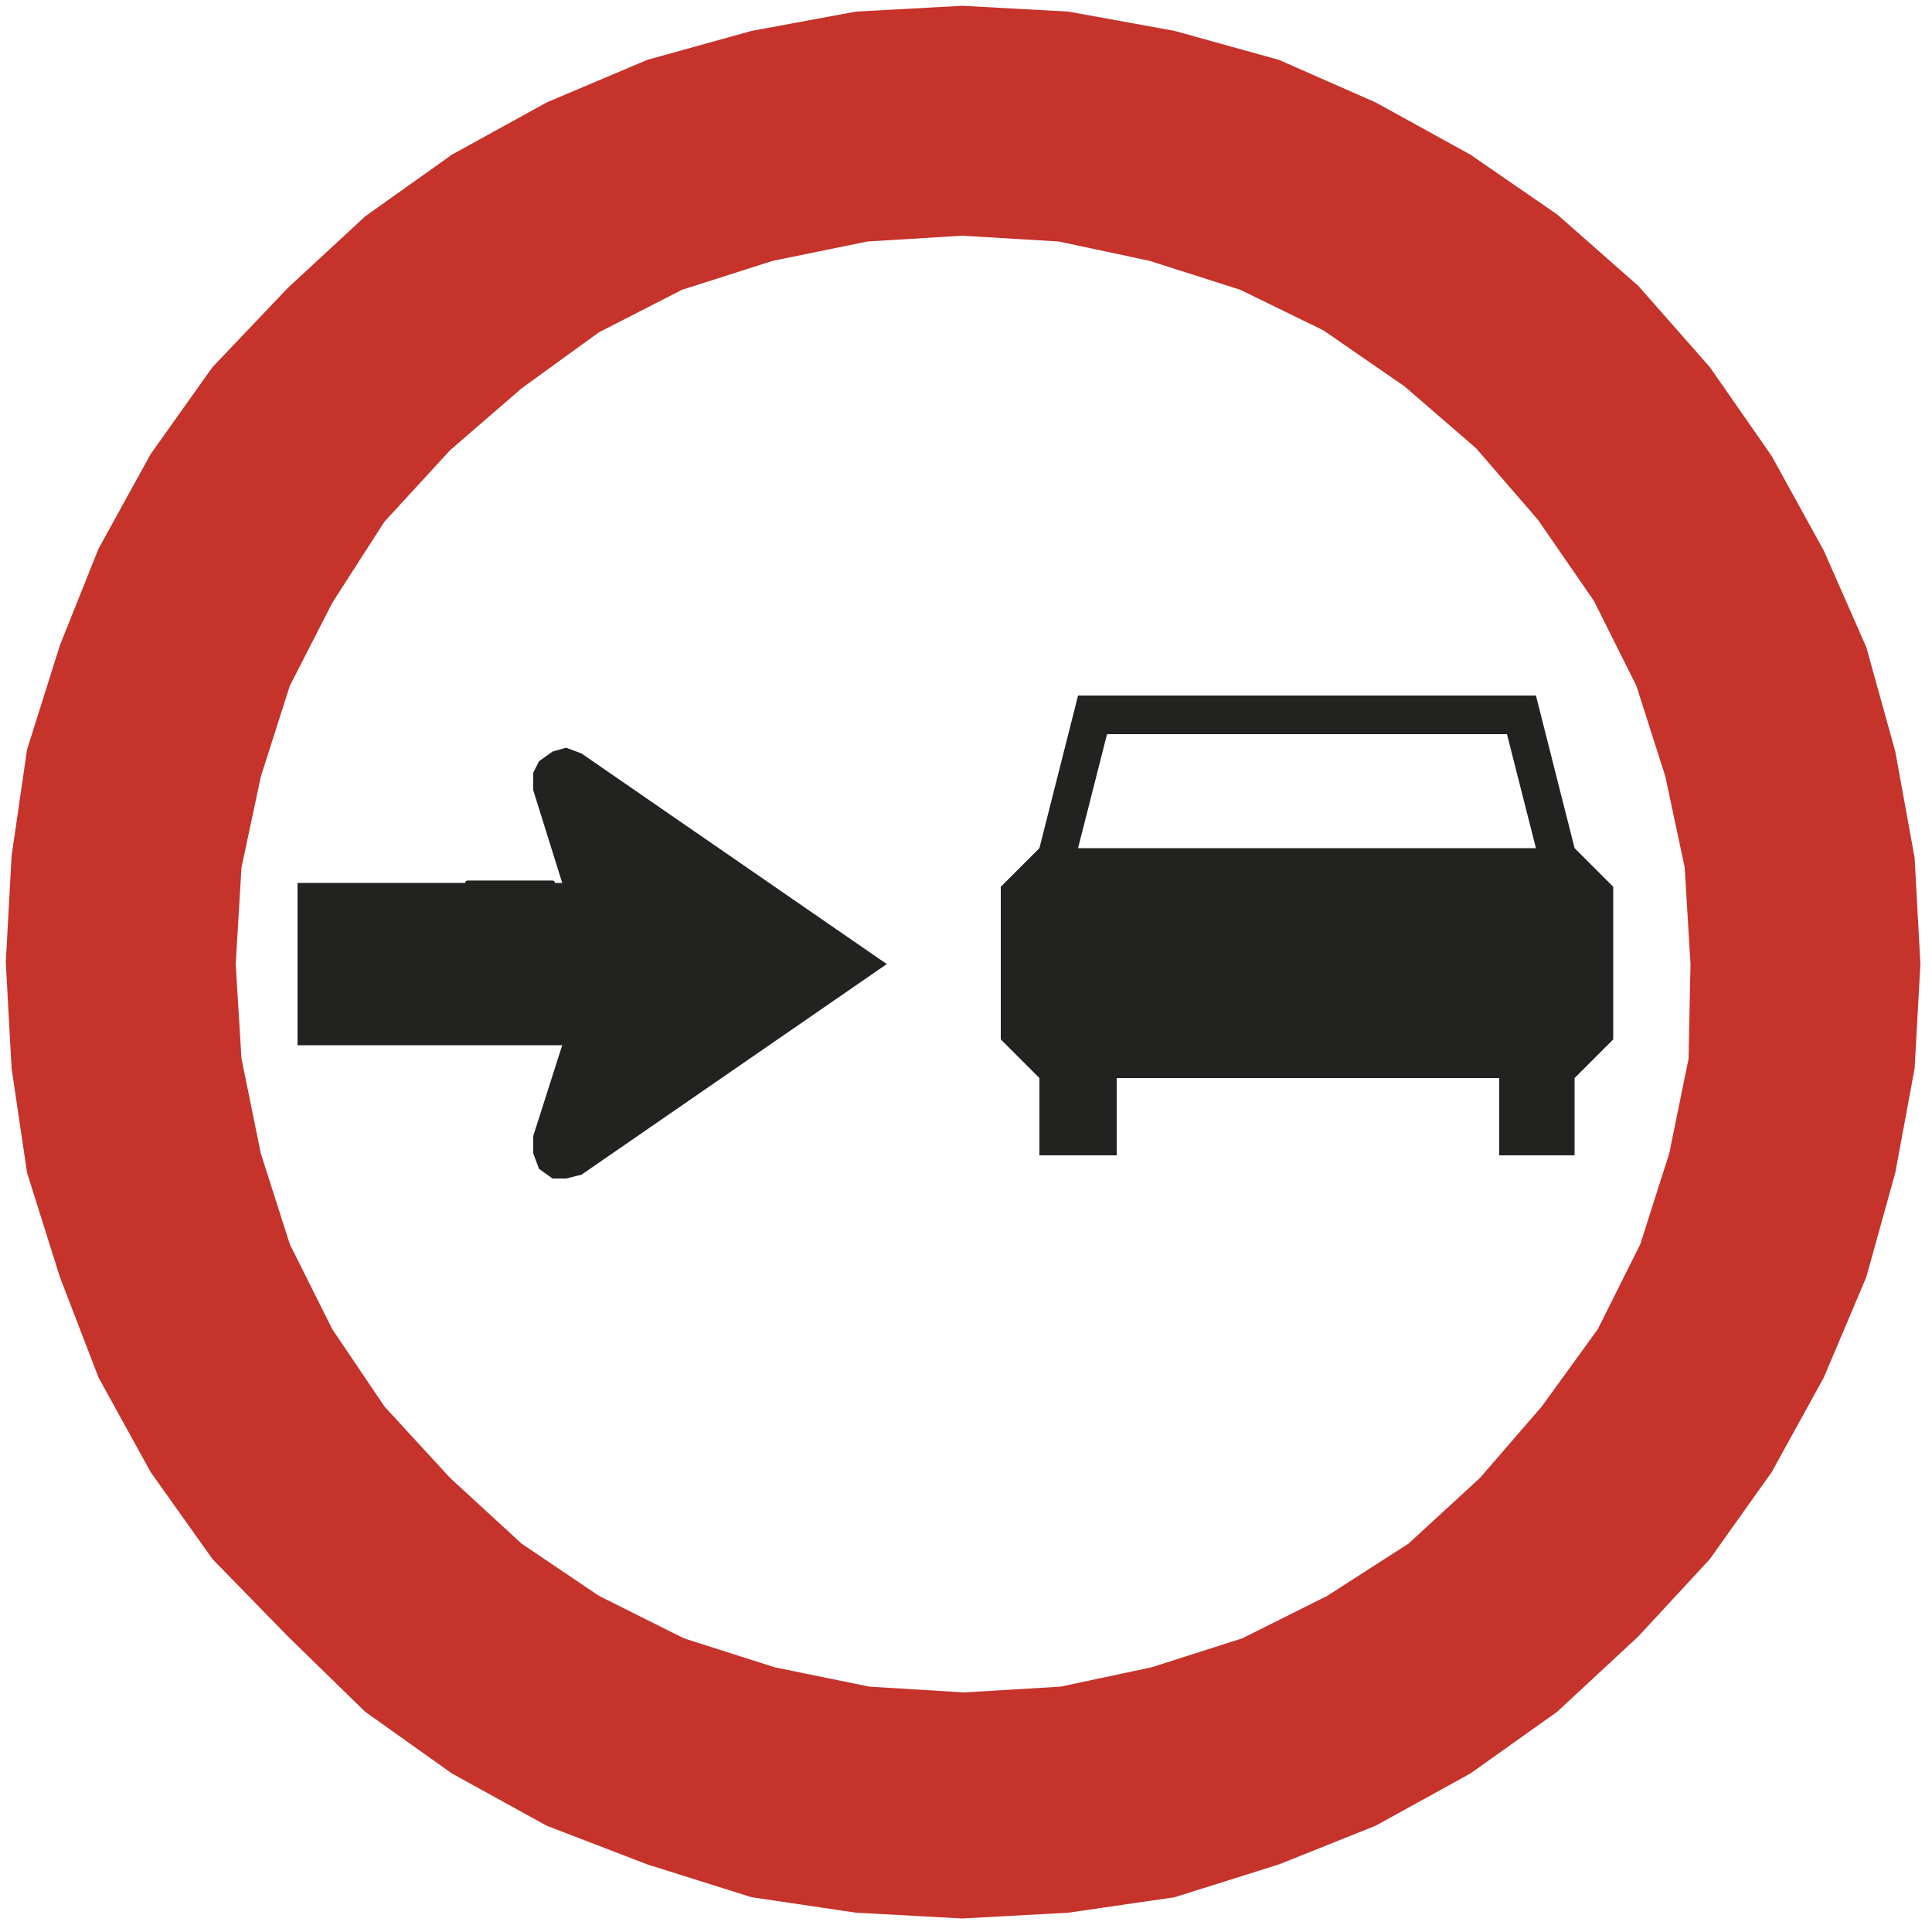 <?xml version="1.0" encoding="utf-8"?>
<!-- Generator: Adobe Illustrator 19.2.1, SVG Export Plug-In . SVG Version: 6.00 Build 0)  -->
<svg version="1.1" id="Capa_1" xmlns="http://www.w3.org/2000/svg" xmlns:xlink="http://www.w3.org/1999/xlink" x="0px" y="0px"
	 viewBox="0 0 100 100" style="enable-background:new 0 0 100 100;" xml:space="preserve" width="100" height="100">
<style type="text/css">
	.st0{clip-path:url(#SVGID_2_);fill-rule:evenodd;clip-rule:evenodd;fill:#222220;}
	
		.st1{clip-path:url(#SVGID_2_);fill:none;stroke:#222220;stroke-width:0.247;stroke-linecap:round;stroke-linejoin:round;stroke-miterlimit:10;}
	.st2{clip-path:url(#SVGID_2_);fill-rule:evenodd;clip-rule:evenodd;fill:#C5332B;}
</style>
<g>
	<g>
		<defs>
			<rect id="SVGID_1_" y="0" width="100" height="100"/>
		</defs>
		<clipPath id="SVGID_2_">
			<use xlink:href="#SVGID_1_"  style="overflow:visible;"/>
		</clipPath>
		<polyline class="st0" points="27.6,40.9 29.1,45.7 15.4,45.7 15.4,54.1 29.1,54.1 27.6,58.8 27.6,59.7 27.9,60.5 28.6,61 29.3,61 
			30.1,60.8 45.9,49.9 30.1,39 29.3,38.7 28.6,38.9 27.9,39.4 27.6,40 27.6,40.9 		"/>
		<line class="st1" x1="28.6" y1="45.7" x2="24.2" y2="45.7"/>
		<path class="st2" d="M87.5,49.9l-0.3-5l-1-4.7l-1.5-4.7l-2.2-4.4l-2.9-4.2l-3.2-3.7l-3.7-3.2l-4.2-2.9L64.2,15l-4.7-1.5l-4.7-1
			l-5-0.3l-4.9,0.3l-4.9,1L35.3,15L31,17.2l-4,2.9l-3.7,3.2l-3.4,3.7l-2.7,4.2L15,35.5l-1.5,4.7l-1,4.7l-0.3,5l0.3,4.9l1,4.9
			l1.5,4.7l2.2,4.4l2.7,4l3.4,3.7l3.7,3.4l4,2.7l4.4,2.2l4.7,1.5l4.9,1l4.9,0.3l5-0.3l4.7-1l4.7-1.5l4.4-2.2l4.2-2.7l3.7-3.4
			l3.2-3.7l2.9-4l2.2-4.4l1.5-4.7l1-4.9L87.5,49.9 M99.4,49.9l-0.3-5.5l-1-5.5l-1.5-5.4l-2.2-5l-2.7-4.9L88.5,19l-3.7-4.2l-4.2-3.7
			L76.1,8l-4.9-2.7l-5-2.2l-5.4-1.5l-5.5-1l-5.5-0.3l-5.5,0.3l-5.4,1l-5.4,1.5l-5.2,2.2L23.4,8l-4.5,3.2l-4,3.7L11,19l-3.2,4.5
			l-2.7,4.9l-2,5l-1.7,5.4l-0.8,5.5l-0.3,5.5l0.3,5.5l0.8,5.4l1.7,5.4l2,5.2l2.7,4.9l3.2,4.5l3.9,4l4,3.9l4.5,3.2l4.9,2.7l5.2,2
			l5.4,1.7l5.4,0.8l5.5,0.3l5.5-0.3l5.5-0.8l5.4-1.7l5-2l4.9-2.7l4.5-3.2l4.2-3.9l3.7-4l3.2-4.5l2.7-4.9l2.2-5.2l1.5-5.4l1-5.4
			L99.4,49.9z"/>
		<path class="st0" d="M55.8,43.9l1.5-5.9H78l1.5,5.9H55.8 M57.8,55.8h19.8v4h3.9v-4l2-2v-7.9l-2-2l-2-7.9H55.8l-2,7.9l-2,2v7.9l2,2
			v4h4V55.8z"/>
	</g>
</g>
</svg>
